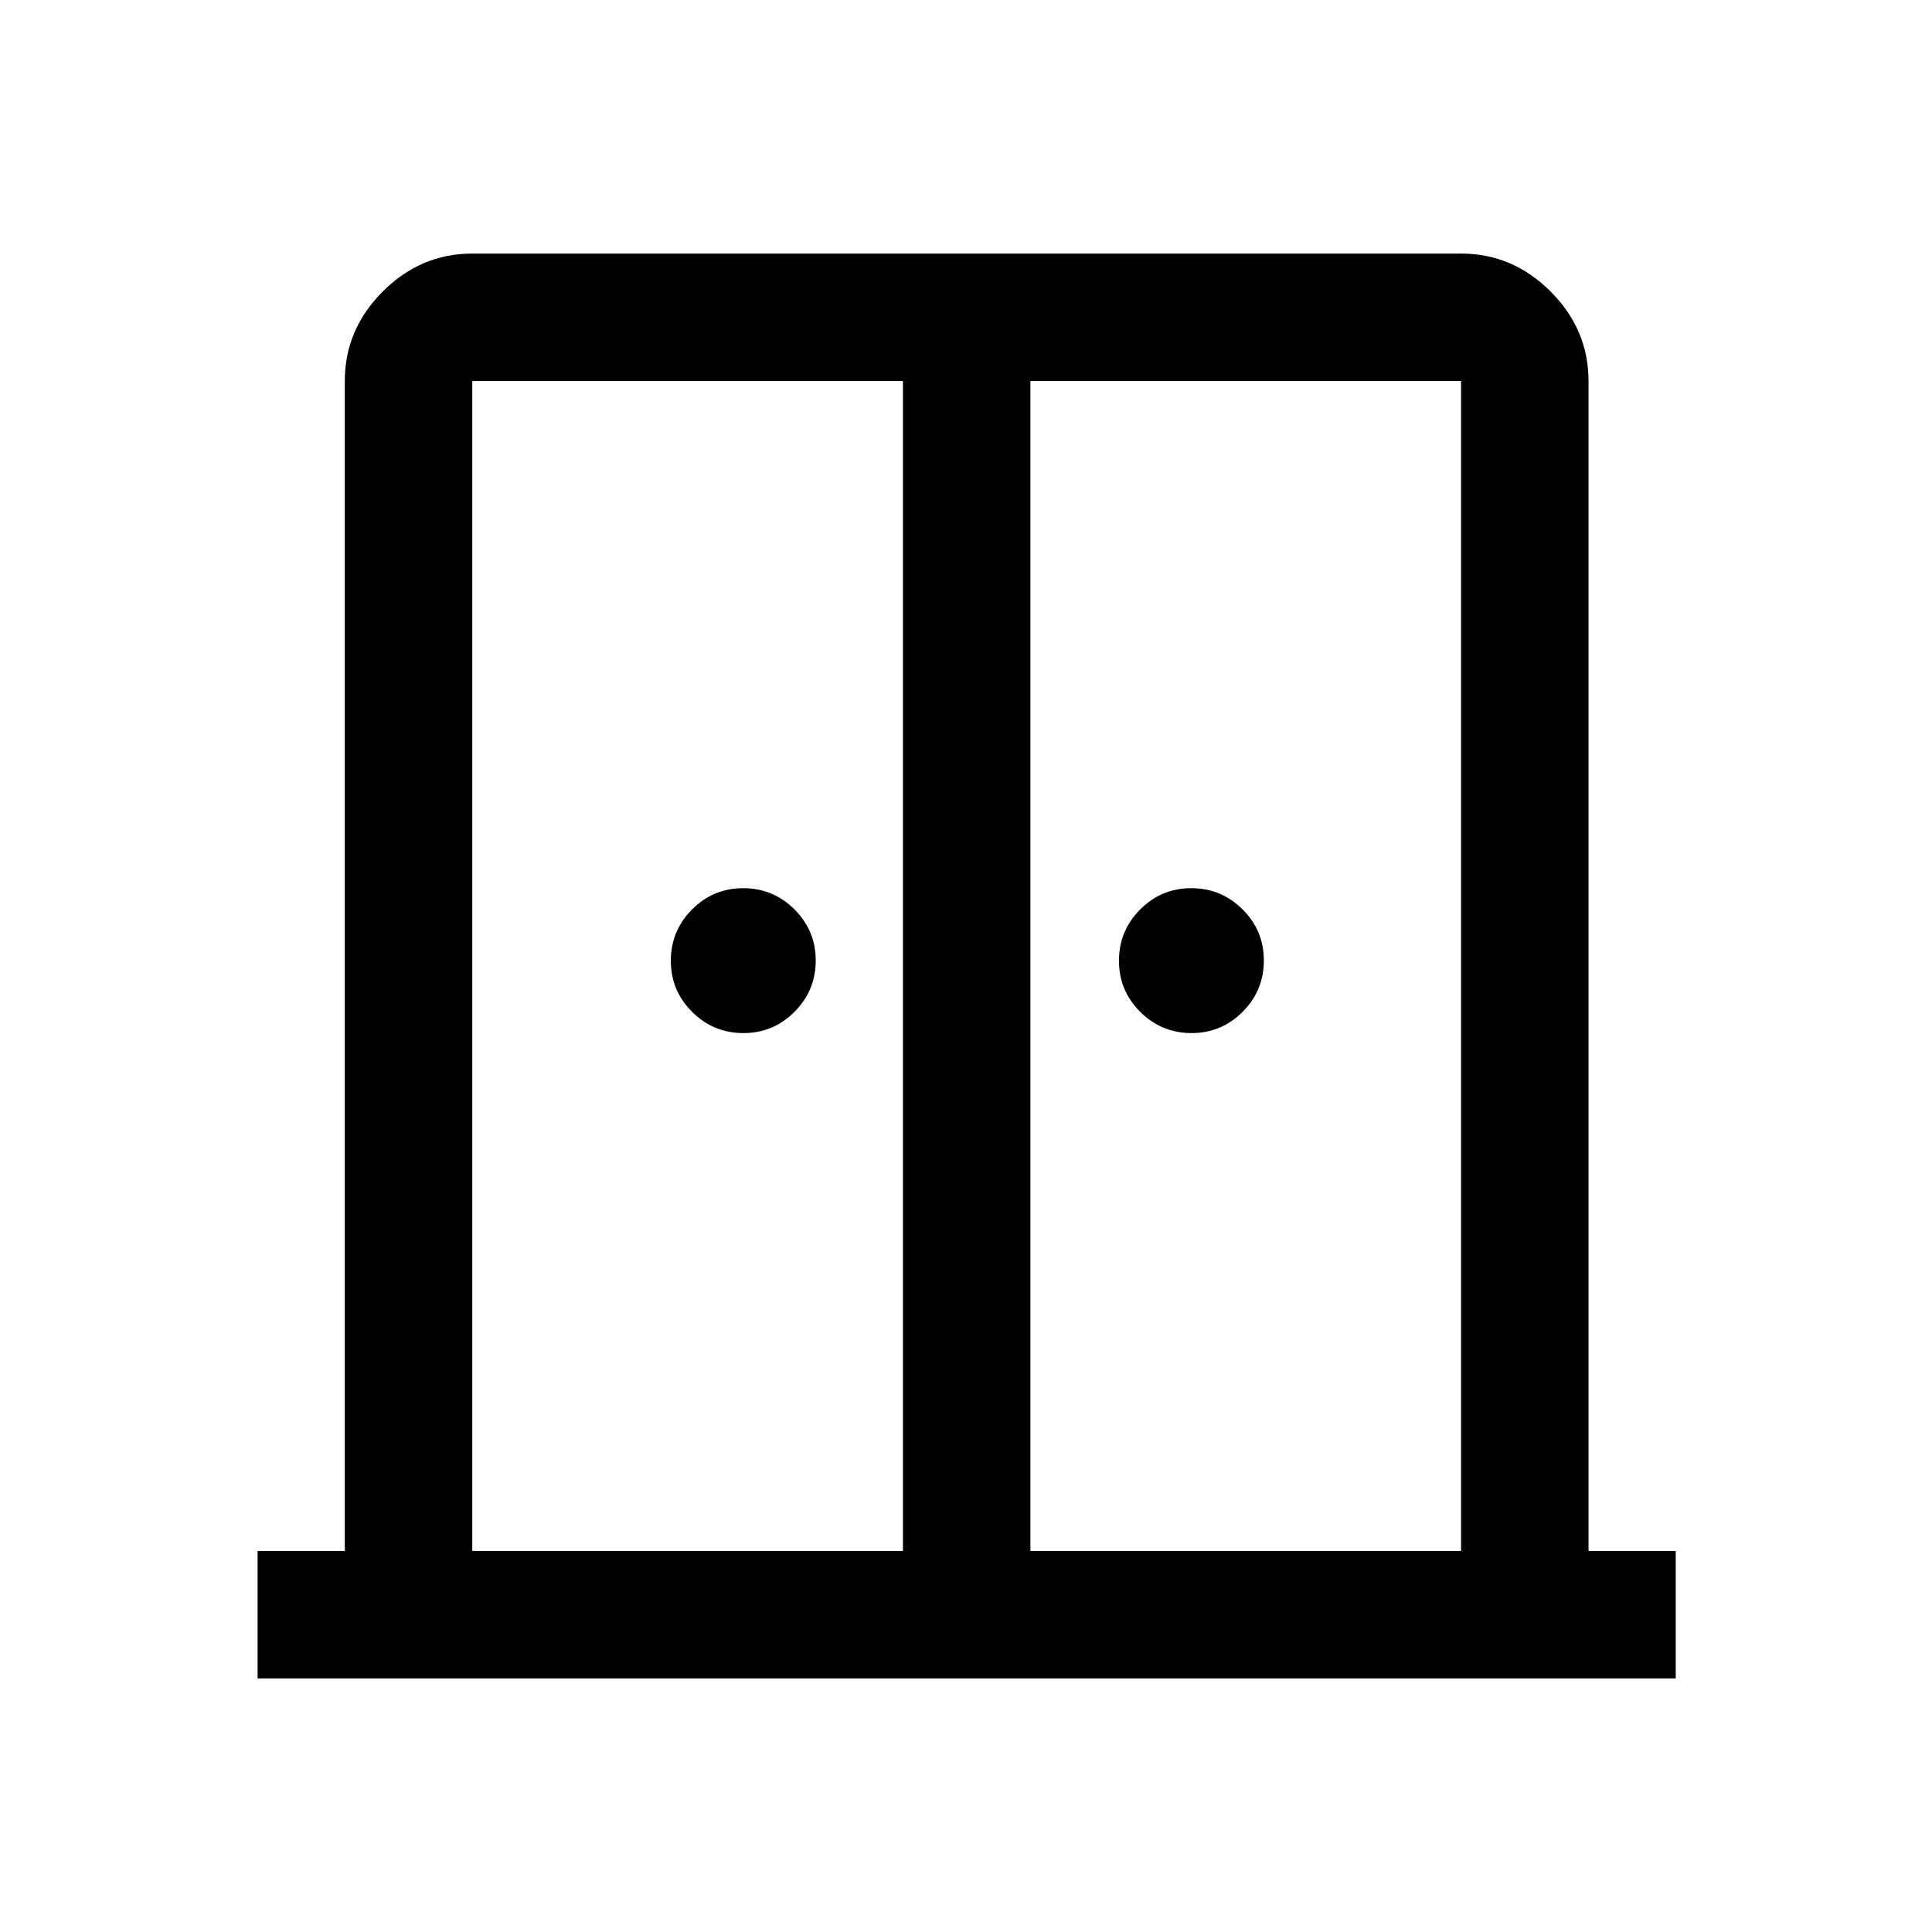 <svg xmlns="http://www.w3.org/2000/svg" height="40" viewBox="0 -960 960 960" width="40"><path d="M369.39-446.67q-14.89 0-25.47-10.53-10.59-10.53-10.59-25.41 0-14.89 10.53-25.47 10.53-10.59 25.42-10.59 14.89 0 25.47 10.53 10.58 10.53 10.58 25.42 0 14.89-10.53 25.47-10.53 10.58-25.41 10.58Zm222.66 0q-14.88 0-25.47-10.53Q556-467.73 556-482.61q0-14.89 10.53-25.47 10.53-10.59 25.42-10.59 14.88 0 25.47 10.53Q628-497.61 628-482.72q0 14.89-10.53 25.47-10.53 10.58-25.42 10.58ZM128-126v-63.33h43.33v-581.34q0-25.62 18.86-44.48Q209.04-834 234.67-834H726q25.63 0 44.48 18.85 18.85 18.86 18.85 44.48v581.34h43.34V-126H128Zm106.67-63.33h214v-581.34h-214v581.34Zm277.33 0h214v-581.34H512v581.34Zm-31.5-323.84Z"/></svg>